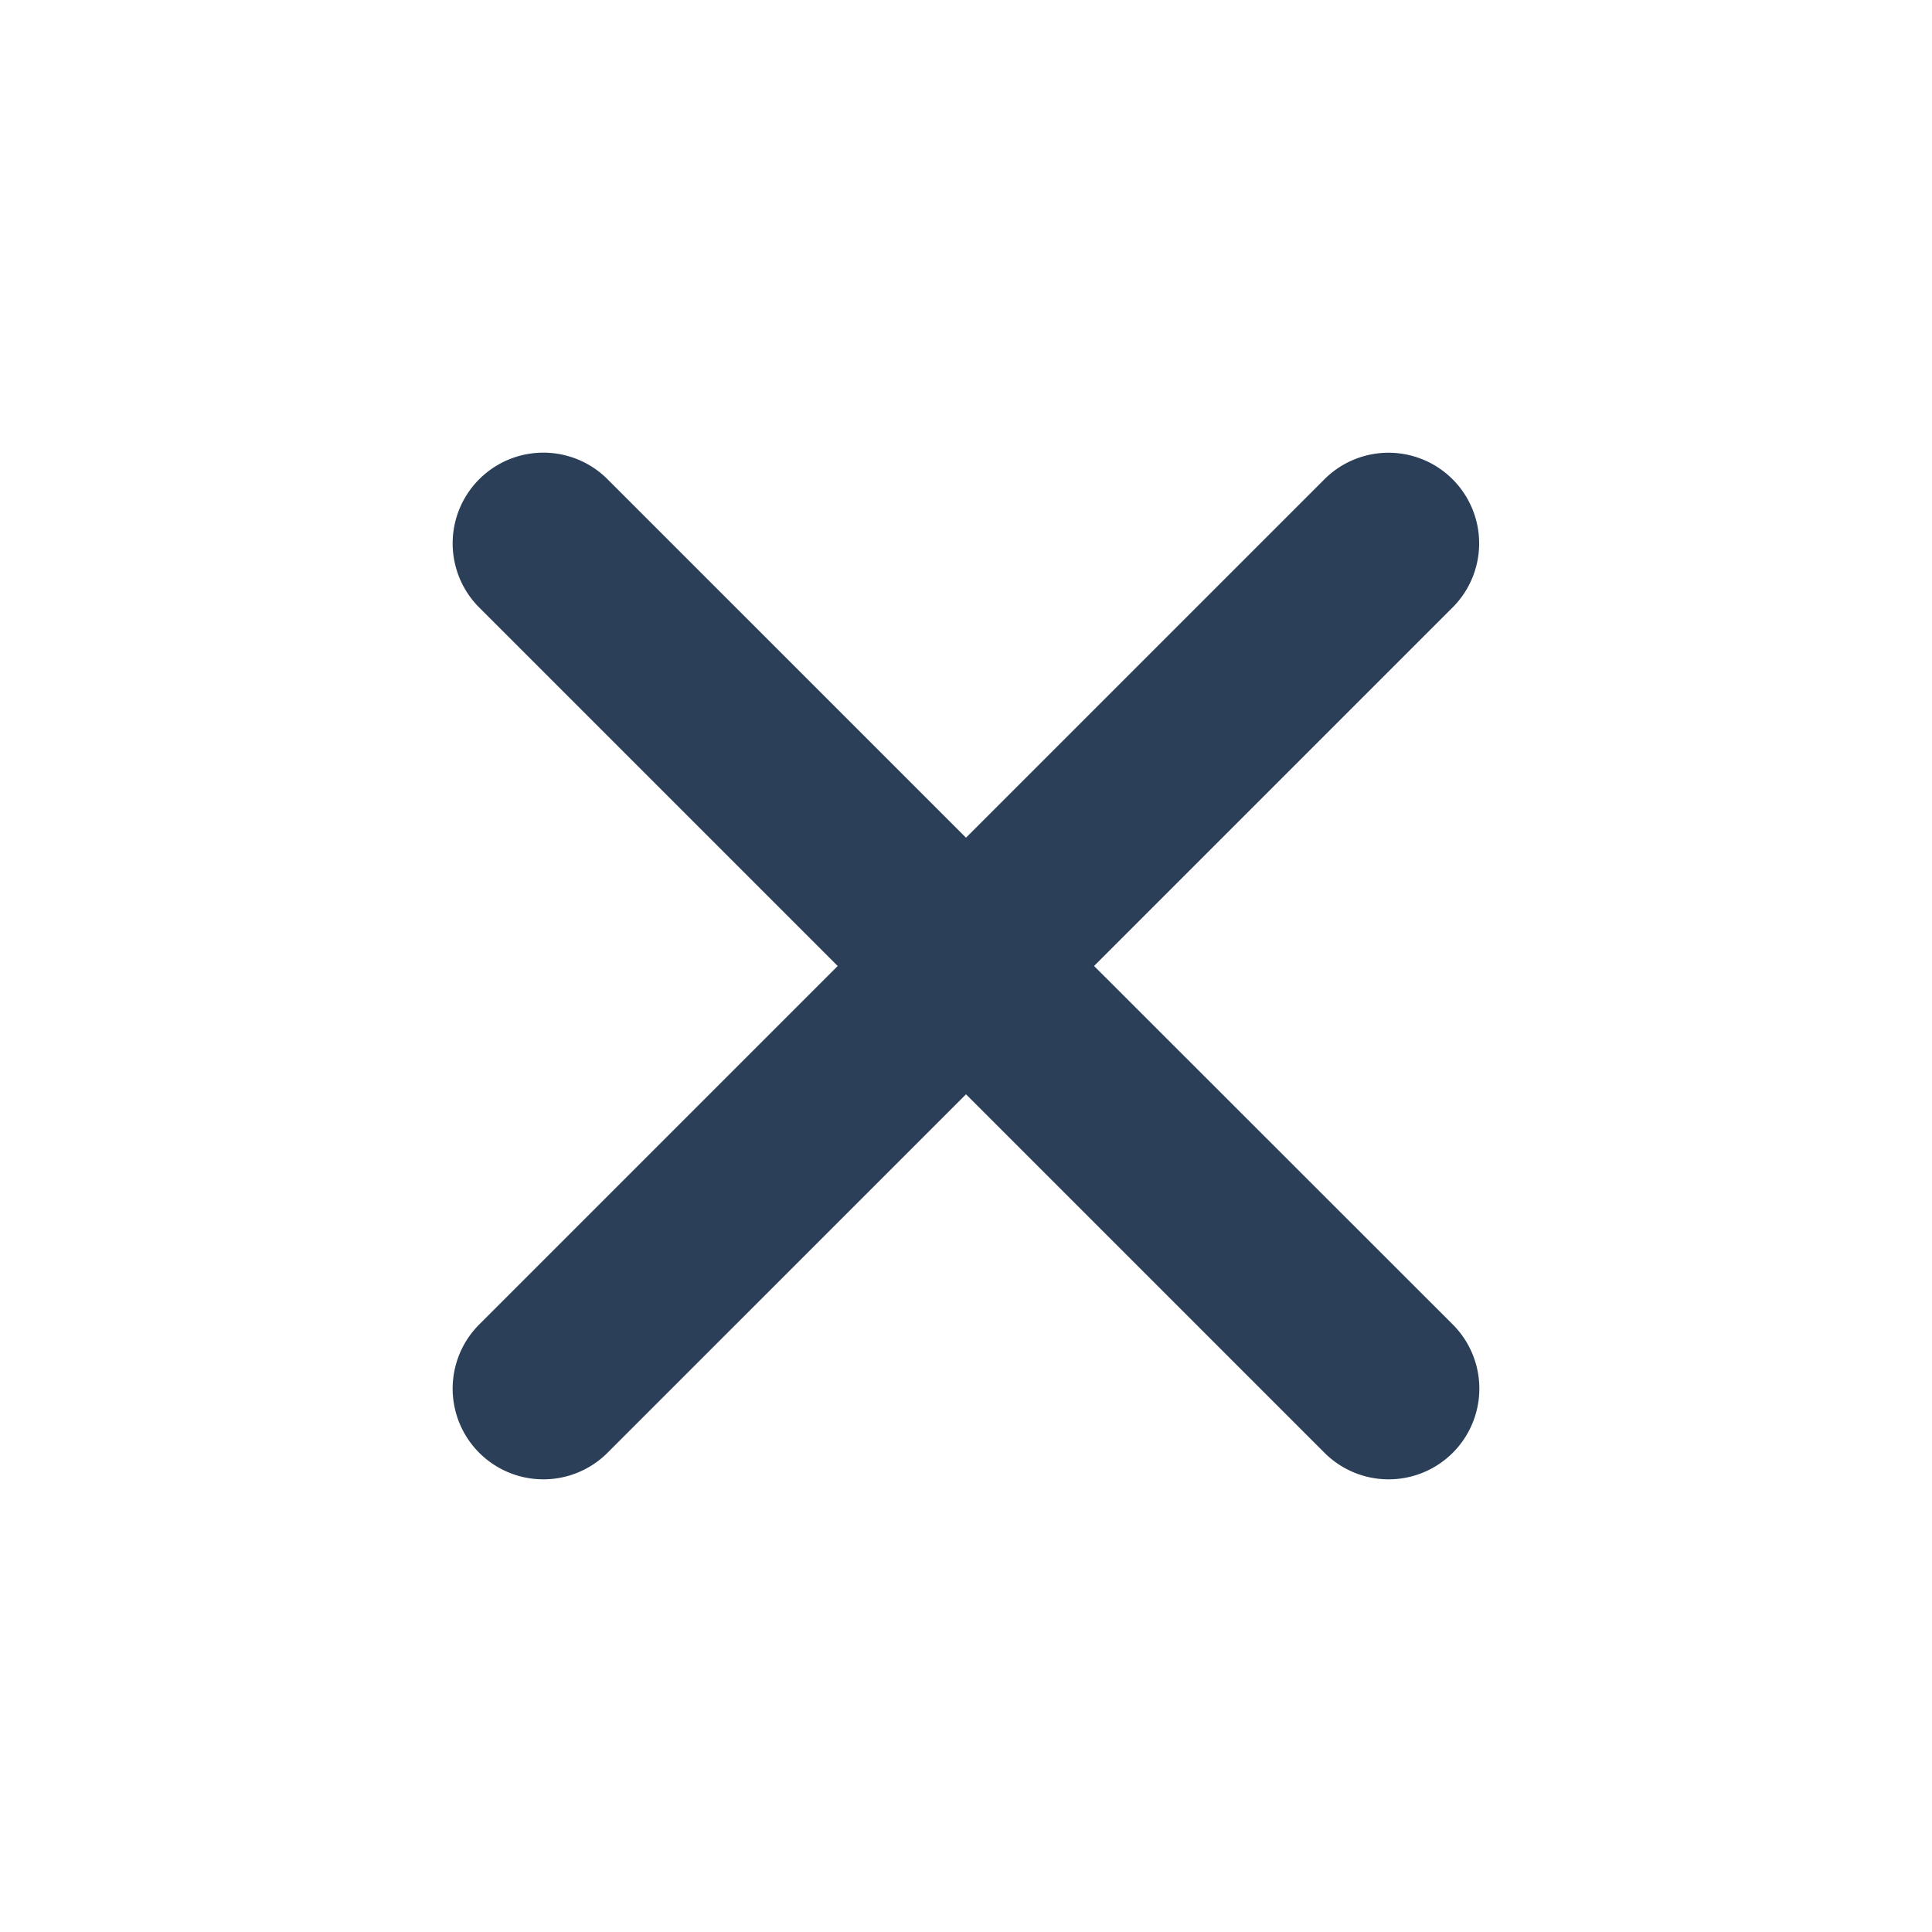 <svg xmlns='http://www.w3.org/2000/svg' width='512' height='512' viewBox='0 0 512 512' fill='#2c3f58'>
<title>ionicons-v5-m</title>
<path d='M289.94,256l95-95A24,24,0,0,0,351,127l-95,95-95-95A24,24,0,0,0,127,161l95,95-95,95A24,24,0,1,0,161,385l95-95,95,95A24,24,0,0,0,385,351Z'/>
</svg>
